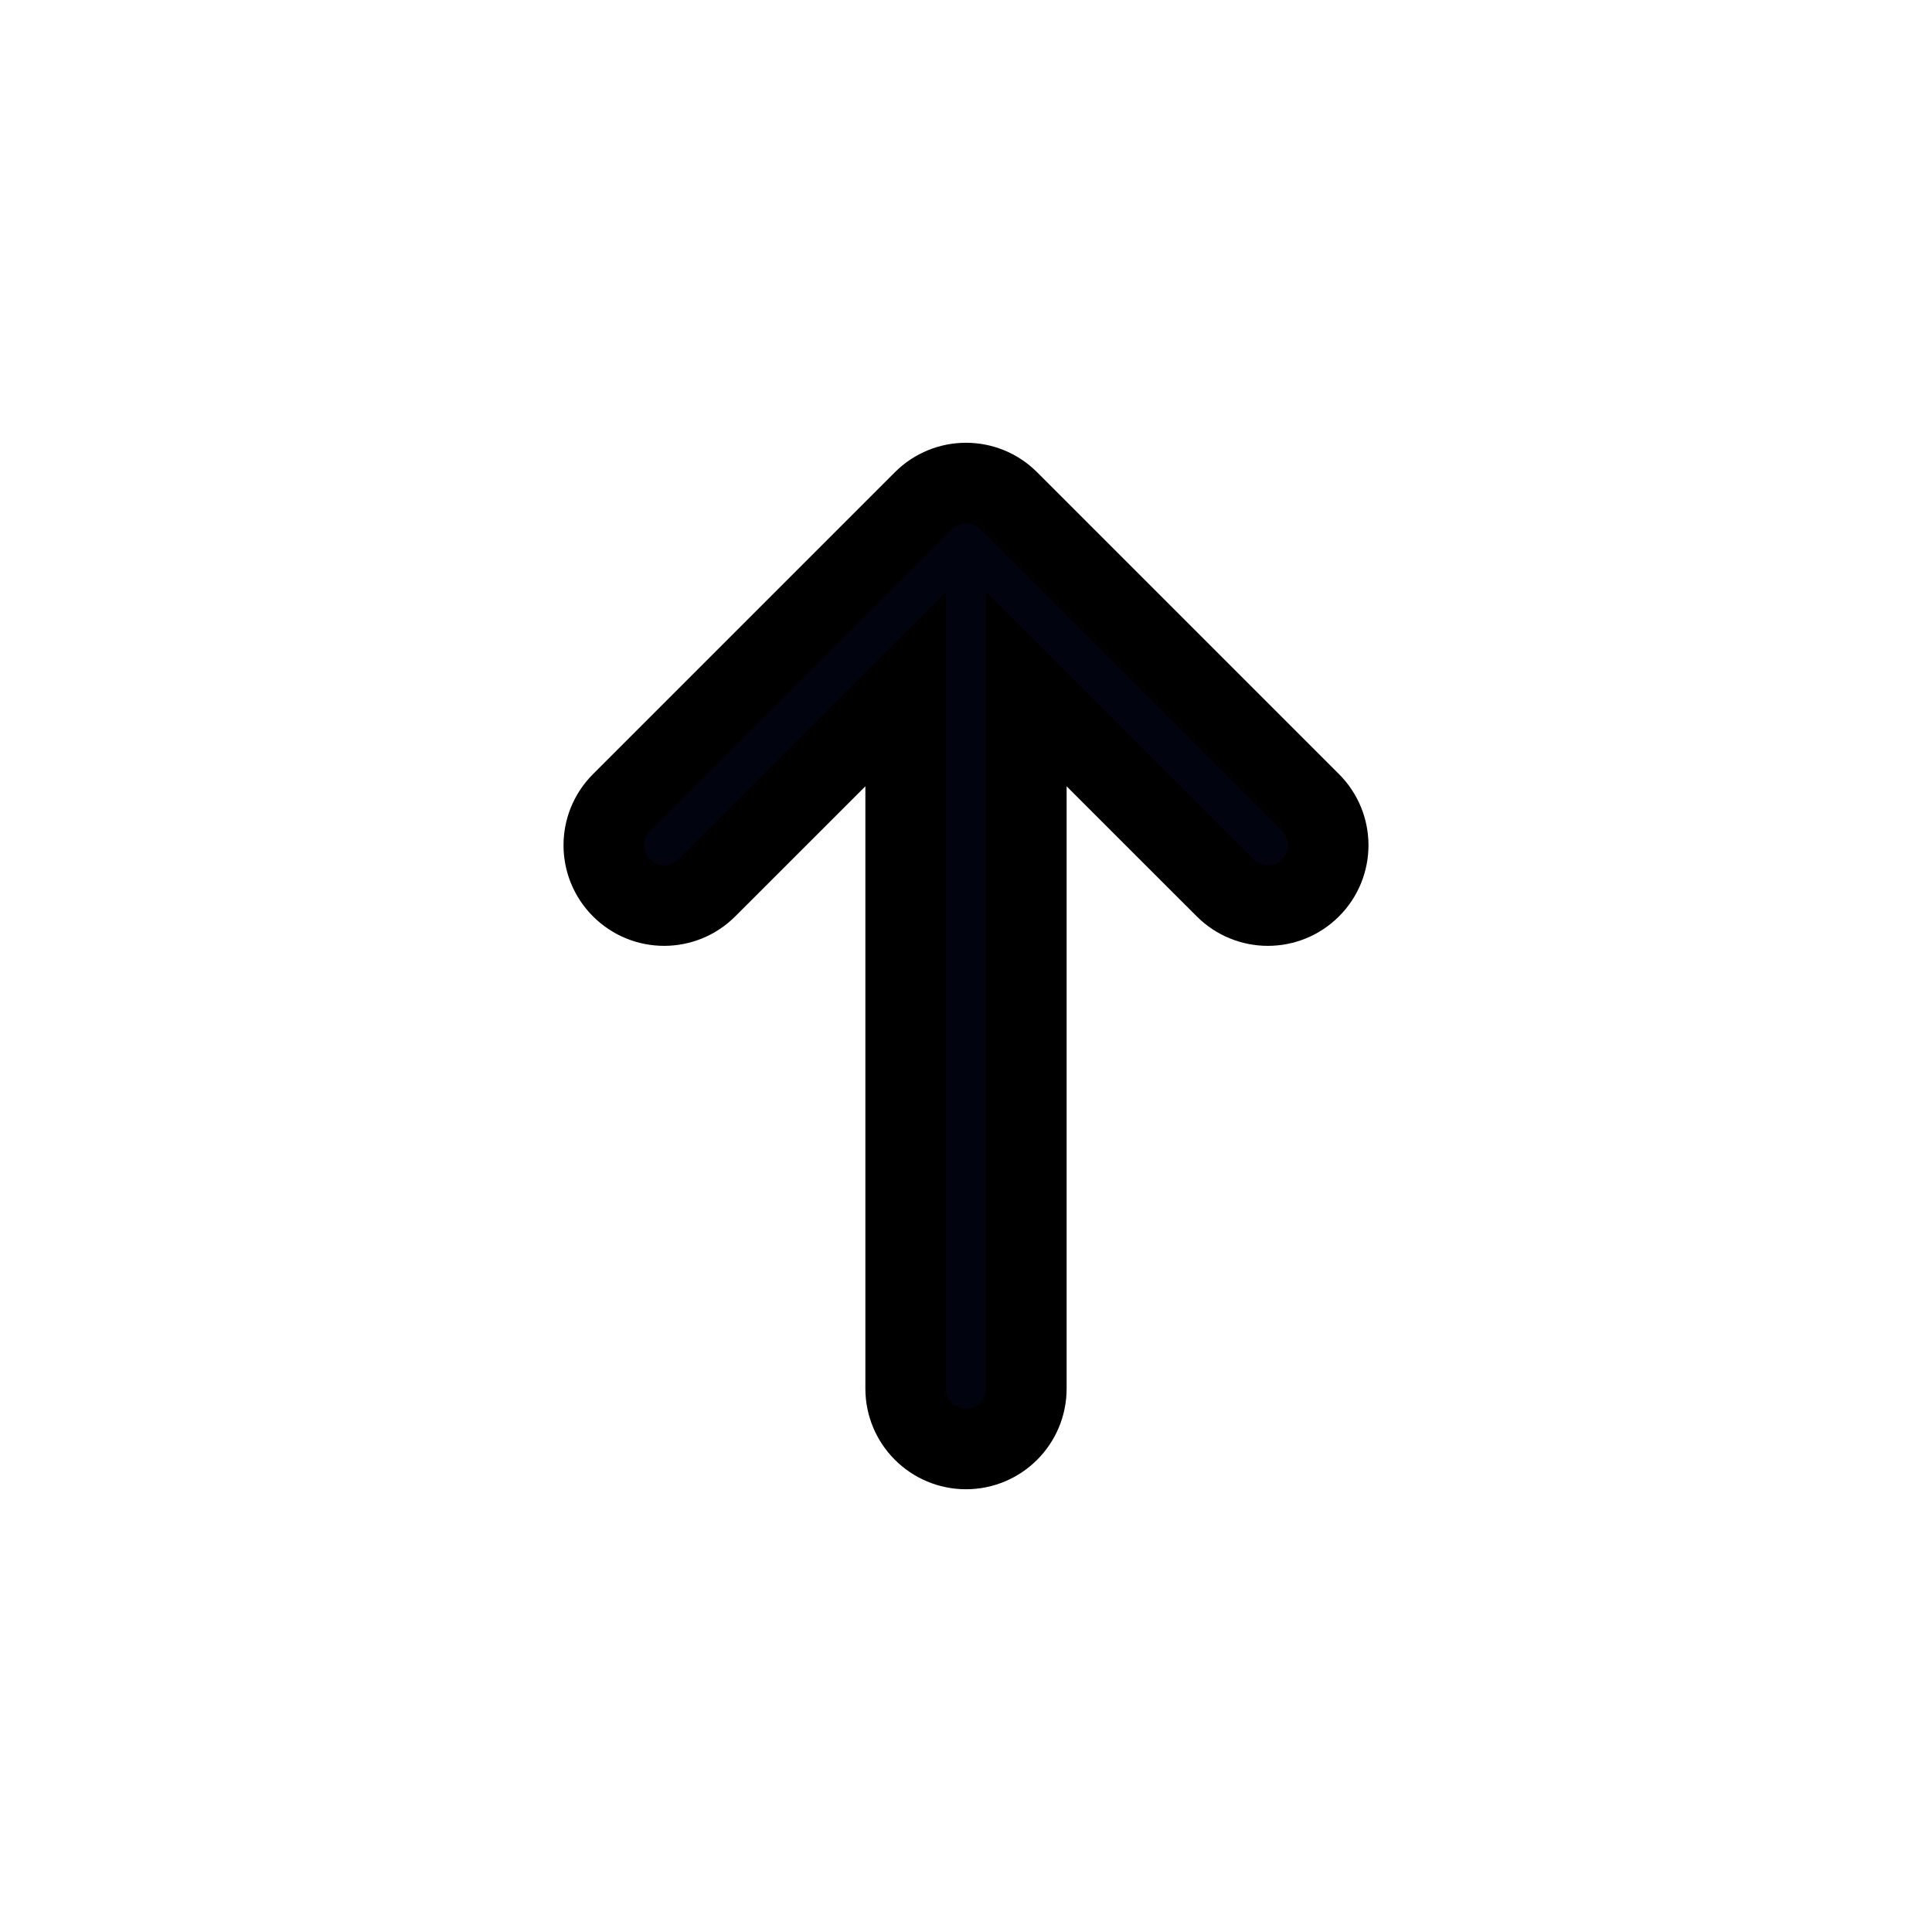 <!DOCTYPE svg PUBLIC "-//W3C//DTD SVG 1.1//EN" "http://www.w3.org/Graphics/SVG/1.1/DTD/svg11.dtd">
<!-- Uploaded to: SVG Repo, www.svgrepo.com, Transformed by: SVG Repo Mixer Tools -->
<svg width="800px" height="800px" viewBox="0 0 24 24" fill="none" xmlns="http://www.w3.org/2000/svg" stroke="#000000">
<g id="SVGRepo_bgCarrier" stroke-width="0"/>
<g id="SVGRepo_tracerCarrier" stroke-linecap="round" stroke-linejoin="round"/>
<g id="SVGRepo_iconCarrier"> <path fill-rule="evenodd" clip-rule="evenodd" d="M16.28 11.03C15.987 11.323 15.513 11.323 15.22 11.03L12.75 8.561L12.75 17.25C12.75 17.664 12.414 18 12 18C11.586 18 11.25 17.664 11.25 17.25L11.25 8.561L8.78 11.03C8.487 11.323 8.013 11.323 7.72 11.03C7.427 10.737 7.427 10.263 7.72 9.97L11.47 6.22C11.763 5.927 12.237 5.927 12.53 6.22L16.28 9.97C16.573 10.263 16.573 10.737 16.28 11.03Z" fill="#01030e"/> </g>
</svg>
